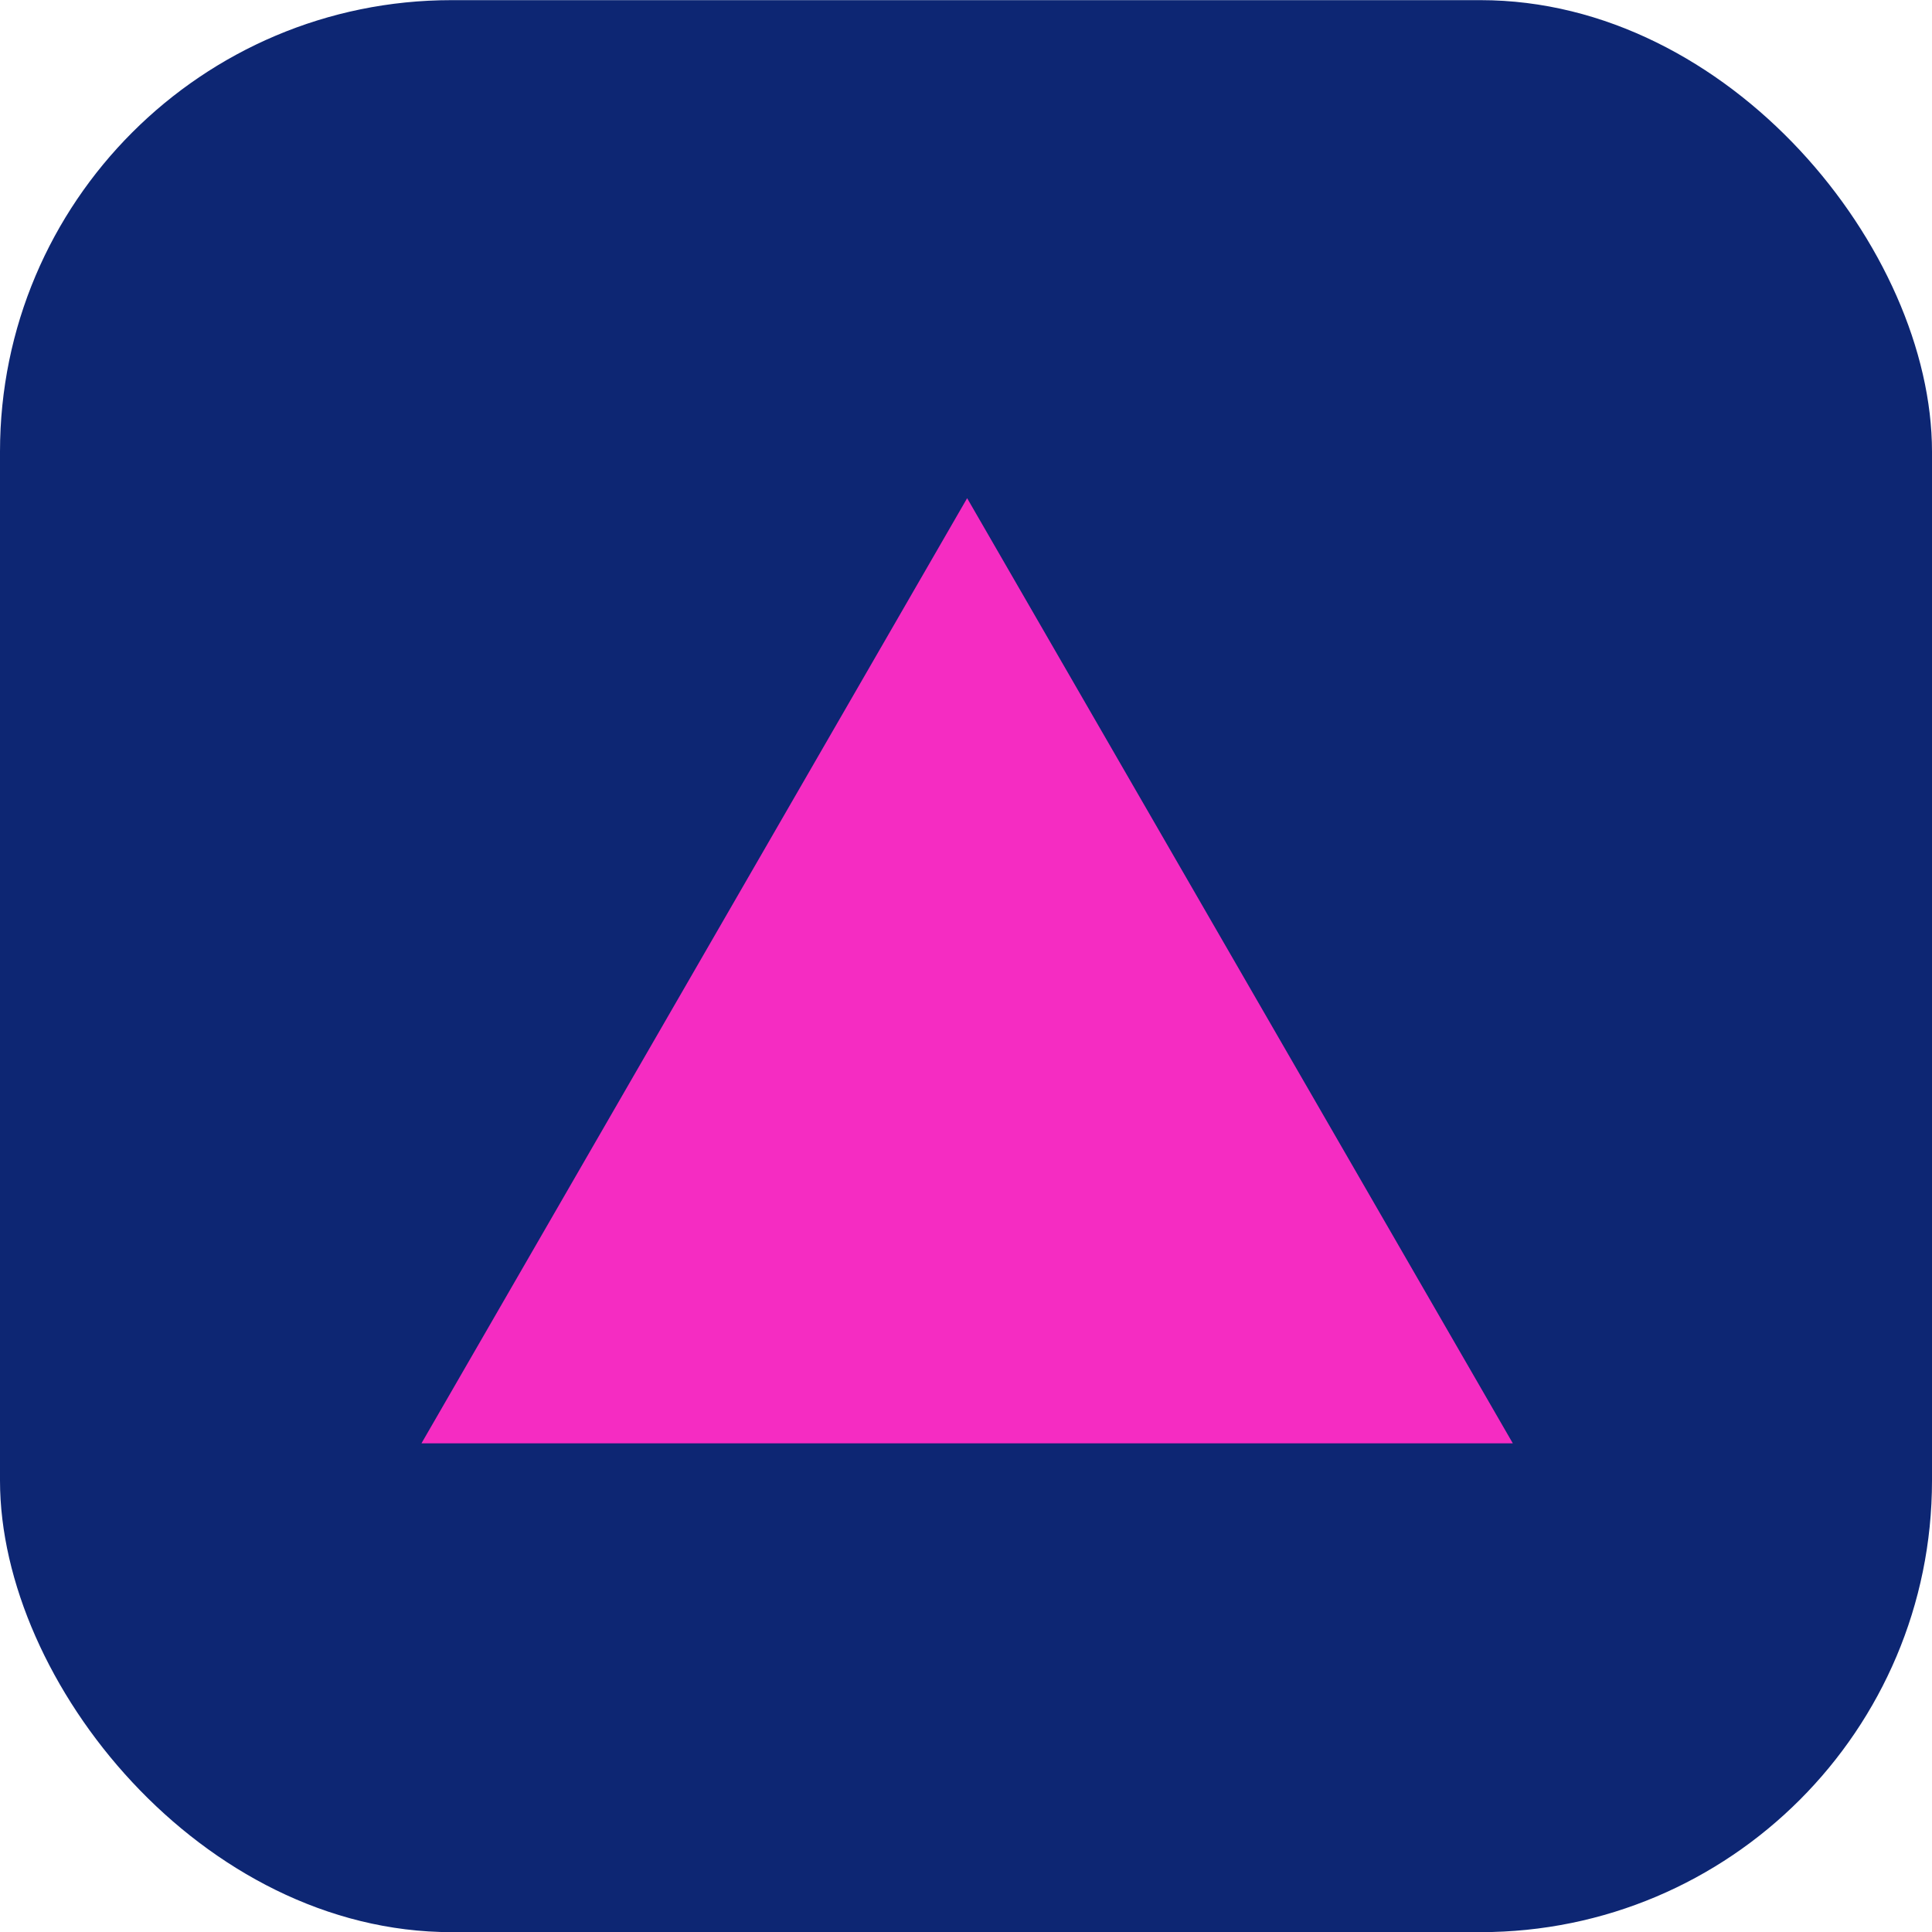 <?xml version="1.0" encoding="UTF-8" standalone="no"?>
<!-- Created with Inkscape (http://www.inkscape.org/) -->

<svg
   width="13.229mm"
   height="13.229mm"
   viewBox="0 0 13.229 13.229"
   version="1.1"
   id="svg1915"
   inkscape:version="1.1.1 (3bf5ae0d25, 2021-09-20)"
   sodipodi:docname="Flecha-arriba.svg"
   xmlns:inkscape="http://www.inkscape.org/namespaces/inkscape"
   xmlns:sodipodi="http://sodipodi.sourceforge.net/DTD/sodipodi-0.dtd"
   xmlns="http://www.w3.org/2000/svg"
   xmlns:svg="http://www.w3.org/2000/svg">
  <sodipodi:namedview
     id="namedview1917"
     pagecolor="#ffffff"
     bordercolor="#666666"
     borderopacity="1.0"
     inkscape:pageshadow="2"
     inkscape:pageopacity="0.0"
     inkscape:pagecheckerboard="0"
     inkscape:document-units="mm"
     showgrid="false"
     fit-margin-top="0"
     fit-margin-left="0"
     fit-margin-right="0"
     fit-margin-bottom="0"
     inkscape:zoom="0.74118967"
     inkscape:cx="-184.16339"
     inkscape:cy="72.181254"
     inkscape:window-width="1920"
     inkscape:window-height="1017"
     inkscape:window-x="-8"
     inkscape:window-y="-8"
     inkscape:window-maximized="1"
     inkscape:current-layer="layer1" />
  <defs
     id="defs1912" />
  <g
     inkscape:label="Layer 1"
     inkscape:groupmode="layer"
     id="layer1"
     transform="translate(-121.895,-129.748)">
    <g
       id="g1380"
       transform="translate(107.307,110.747)"
       inkscape:export-filename="C:\Users\ferna\OneDrive\Escritorio\trabajos programate\TETRIS FERNANDO\Flecha-arriba.png"
       inkscape:export-xdpi="96.000237"
       inkscape:export-ydpi="96.000237">
      <rect
         style="fill:#0d2673;fill-opacity:1;stroke-width:0.14"
         id="rect846"
         width="13.229"
         height="13.229"
         x="14.588"
         y="19.002"
         ry="3.092" />
      <path
         sodipodi:type="star"
         style="fill:#f52cc2;fill-opacity:1;stroke-width:2"
         id="path1226"
         inkscape:flatsided="false"
         sodipodi:sides="3"
         sodipodi:cx="17.887798"
         sodipodi:cy="80.614349"
         sodipodi:r1="16.281282"
         sodipodi:r2="8.1406412"
         sodipodi:arg1="0.52359878"
         sodipodi:arg2="1.5707963"
         inkscape:rounded="0"
         inkscape:randomized="0"
         transform="matrix(0.265,0,0,0.265,16.47,5.364)"
         inkscape:transform-center-y="-1.0769392"
         d="m 31.988,88.755 -14.1,0 -14.1,0 7.05,-12.211 7.05,-12.211 7.05,12.211 z" />
    </g>
  </g>
</svg>
